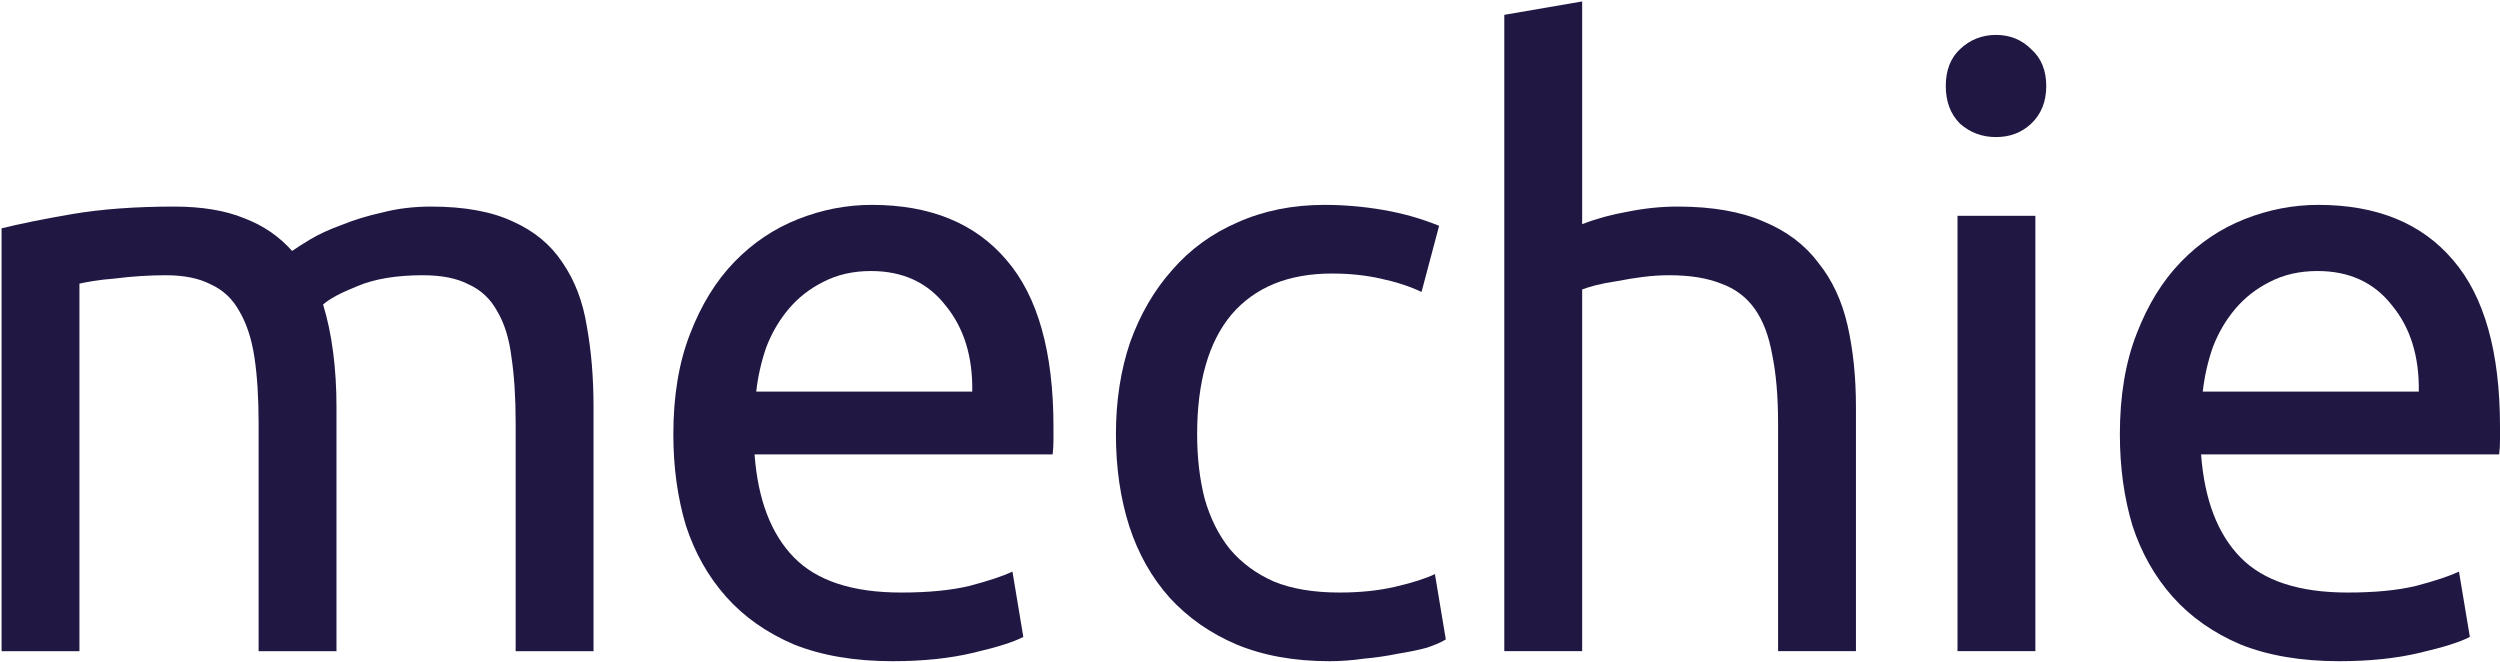 <svg width="491" height="130" viewBox="0 0 491 130" fill="none" xmlns="http://www.w3.org/2000/svg">
<path d="M416.343 85.295C416.343 77.731 417.44 71.153 419.632 65.562C421.825 59.862 424.73 55.148 428.348 51.42C431.965 47.693 436.131 44.898 440.845 43.034C445.559 41.17 450.383 40.238 455.316 40.238C466.827 40.238 475.652 43.856 481.791 51.091C487.93 58.217 491 69.125 491 83.815C491 84.473 491 85.35 491 86.446C491 87.433 490.945 88.365 490.835 89.242H432.294C432.952 98.122 435.528 104.864 440.023 109.468C444.518 114.073 451.534 116.375 461.072 116.375C466.443 116.375 470.938 115.936 474.556 115.059C478.283 114.073 481.079 113.141 482.942 112.264L485.08 125.09C483.216 126.077 479.927 127.118 475.213 128.215C470.609 129.311 465.347 129.859 459.427 129.859C451.972 129.859 445.504 128.763 440.023 126.57C434.651 124.268 430.211 121.144 426.703 117.197C423.195 113.25 420.564 108.591 418.81 103.219C417.166 97.738 416.343 91.763 416.343 85.295ZM475.049 76.909C475.159 70.002 473.405 64.356 469.787 59.971C466.279 55.477 461.4 53.229 455.152 53.229C451.644 53.229 448.519 53.942 445.778 55.367C443.147 56.682 440.9 58.437 439.036 60.629C437.173 62.822 435.693 65.343 434.596 68.193C433.61 71.044 432.952 73.949 432.623 76.909H475.049Z" fill="#211743"/>
<path d="M399.746 127.887H384.453V42.378H399.746V127.887ZM392.017 26.92C389.277 26.92 386.92 26.043 384.946 24.289C383.083 22.425 382.151 19.959 382.151 16.889C382.151 13.82 383.083 11.408 384.946 9.654C386.92 7.79 389.277 6.858 392.017 6.858C394.758 6.858 397.06 7.79 398.924 9.654C400.897 11.408 401.884 13.82 401.884 16.889C401.884 19.959 400.897 22.425 398.924 24.289C397.06 26.043 394.758 26.92 392.017 26.92Z" fill="#211743"/>
<path d="M295.443 127.889V2.913L310.736 0.282V44.024C313.586 42.927 316.601 42.105 319.78 41.557C323.069 40.899 326.303 40.57 329.482 40.57C336.279 40.57 341.925 41.557 346.42 43.53C350.914 45.394 354.477 48.08 357.108 51.588C359.849 54.986 361.768 59.097 362.864 63.921C363.96 68.745 364.508 74.062 364.508 79.872V127.889H349.215V83.161C349.215 77.899 348.831 73.404 348.064 69.677C347.406 65.949 346.255 62.934 344.611 60.632C342.966 58.33 340.774 56.686 338.033 55.699C335.292 54.603 331.894 54.055 327.838 54.055C326.193 54.055 324.494 54.164 322.74 54.383C320.986 54.603 319.287 54.877 317.642 55.206C316.108 55.425 314.682 55.699 313.367 56.028C312.161 56.357 311.284 56.631 310.736 56.85V127.889H295.443Z" fill="#211743"/>
<path d="M261.1 129.859C254.194 129.859 248.109 128.763 242.847 126.57C237.695 124.378 233.31 121.308 229.692 117.361C226.184 113.415 223.553 108.756 221.799 103.384C220.045 97.903 219.168 91.873 219.168 85.295C219.168 78.718 220.099 72.688 221.963 67.207C223.936 61.725 226.677 57.011 230.185 53.065C233.693 49.008 237.969 45.884 243.012 43.692C248.164 41.389 253.865 40.238 260.114 40.238C263.95 40.238 267.787 40.567 271.624 41.225C275.461 41.883 279.134 42.924 282.642 44.349L279.189 57.34C276.887 56.244 274.201 55.367 271.131 54.709C268.171 54.051 264.992 53.722 261.593 53.722C253.043 53.722 246.465 56.408 241.861 61.78C237.366 67.152 235.118 74.99 235.118 85.295C235.118 89.9 235.612 94.12 236.598 97.957C237.695 101.794 239.339 105.083 241.532 107.824C243.834 110.564 246.739 112.702 250.247 114.237C253.755 115.662 258.031 116.375 263.073 116.375C267.13 116.375 270.802 115.991 274.091 115.224C277.38 114.456 279.956 113.634 281.82 112.757L283.958 125.583C283.081 126.132 281.82 126.68 280.175 127.228C278.531 127.666 276.667 128.05 274.584 128.379C272.501 128.817 270.254 129.146 267.842 129.366C265.54 129.695 263.293 129.859 261.1 129.859Z" fill="#211743"/>
<path d="M132.245 85.295C132.245 77.731 133.341 71.153 135.534 65.562C137.726 59.862 140.631 55.148 144.249 51.42C147.867 47.693 152.033 44.898 156.747 43.034C161.461 41.17 166.284 40.238 171.217 40.238C182.728 40.238 191.553 43.856 197.693 51.091C203.832 58.217 206.901 69.125 206.901 83.815C206.901 84.473 206.901 85.35 206.901 86.446C206.901 87.433 206.846 88.365 206.737 89.242H148.196C148.853 98.122 151.43 104.864 155.924 109.468C160.419 114.073 167.435 116.375 176.973 116.375C182.345 116.375 186.839 115.936 190.457 115.059C194.184 114.073 196.98 113.141 198.844 112.264L200.981 125.09C199.118 126.077 195.829 127.118 191.115 128.215C186.511 129.311 181.248 129.859 175.329 129.859C167.874 129.859 161.406 128.763 155.924 126.57C150.553 124.268 146.113 121.144 142.605 117.197C139.097 113.25 136.465 108.591 134.711 103.219C133.067 97.738 132.245 91.763 132.245 85.295ZM190.95 76.909C191.06 70.002 189.306 64.356 185.688 59.971C182.18 55.477 177.302 53.229 171.053 53.229C167.545 53.229 164.421 53.942 161.68 55.367C159.049 56.682 156.801 58.437 154.938 60.629C153.074 62.822 151.594 65.343 150.498 68.193C149.511 71.044 148.853 73.949 148.525 76.909H190.95Z" fill="#211743"/>
<path d="M0.309 44.847C3.817 43.97 8.421 43.038 14.122 42.051C19.932 41.065 26.619 40.571 34.184 40.571C39.665 40.571 44.269 41.339 47.997 42.873C51.724 44.299 54.849 46.436 57.37 49.287C58.137 48.739 59.343 47.971 60.988 46.984C62.632 45.998 64.66 45.066 67.072 44.189C69.484 43.202 72.17 42.38 75.13 41.722C78.09 40.955 81.269 40.571 84.667 40.571C91.245 40.571 96.617 41.558 100.783 43.531C104.948 45.395 108.182 48.081 110.485 51.589C112.896 55.097 114.486 59.263 115.253 64.086C116.13 68.91 116.569 74.172 116.569 79.873V127.89H101.276V83.162C101.276 78.119 101.002 73.788 100.454 70.171C100.015 66.553 99.083 63.538 97.658 61.127C96.343 58.715 94.479 56.961 92.067 55.864C89.765 54.658 86.75 54.056 83.023 54.056C77.87 54.056 73.595 54.768 70.196 56.193C66.908 57.509 64.66 58.715 63.454 59.811C64.331 62.661 64.989 65.786 65.428 69.184C65.866 72.583 66.085 76.145 66.085 79.873V127.89H50.792V83.162C50.792 78.119 50.518 73.788 49.97 70.171C49.422 66.553 48.435 63.538 47.01 61.127C45.695 58.715 43.831 56.961 41.419 55.864C39.117 54.658 36.157 54.056 32.539 54.056C31.005 54.056 29.36 54.11 27.606 54.22C25.852 54.33 24.153 54.494 22.508 54.713C20.974 54.823 19.548 54.987 18.233 55.207C16.917 55.426 16.04 55.59 15.602 55.7V127.89H0.309V44.847Z" fill="#211743"/>
</svg>
